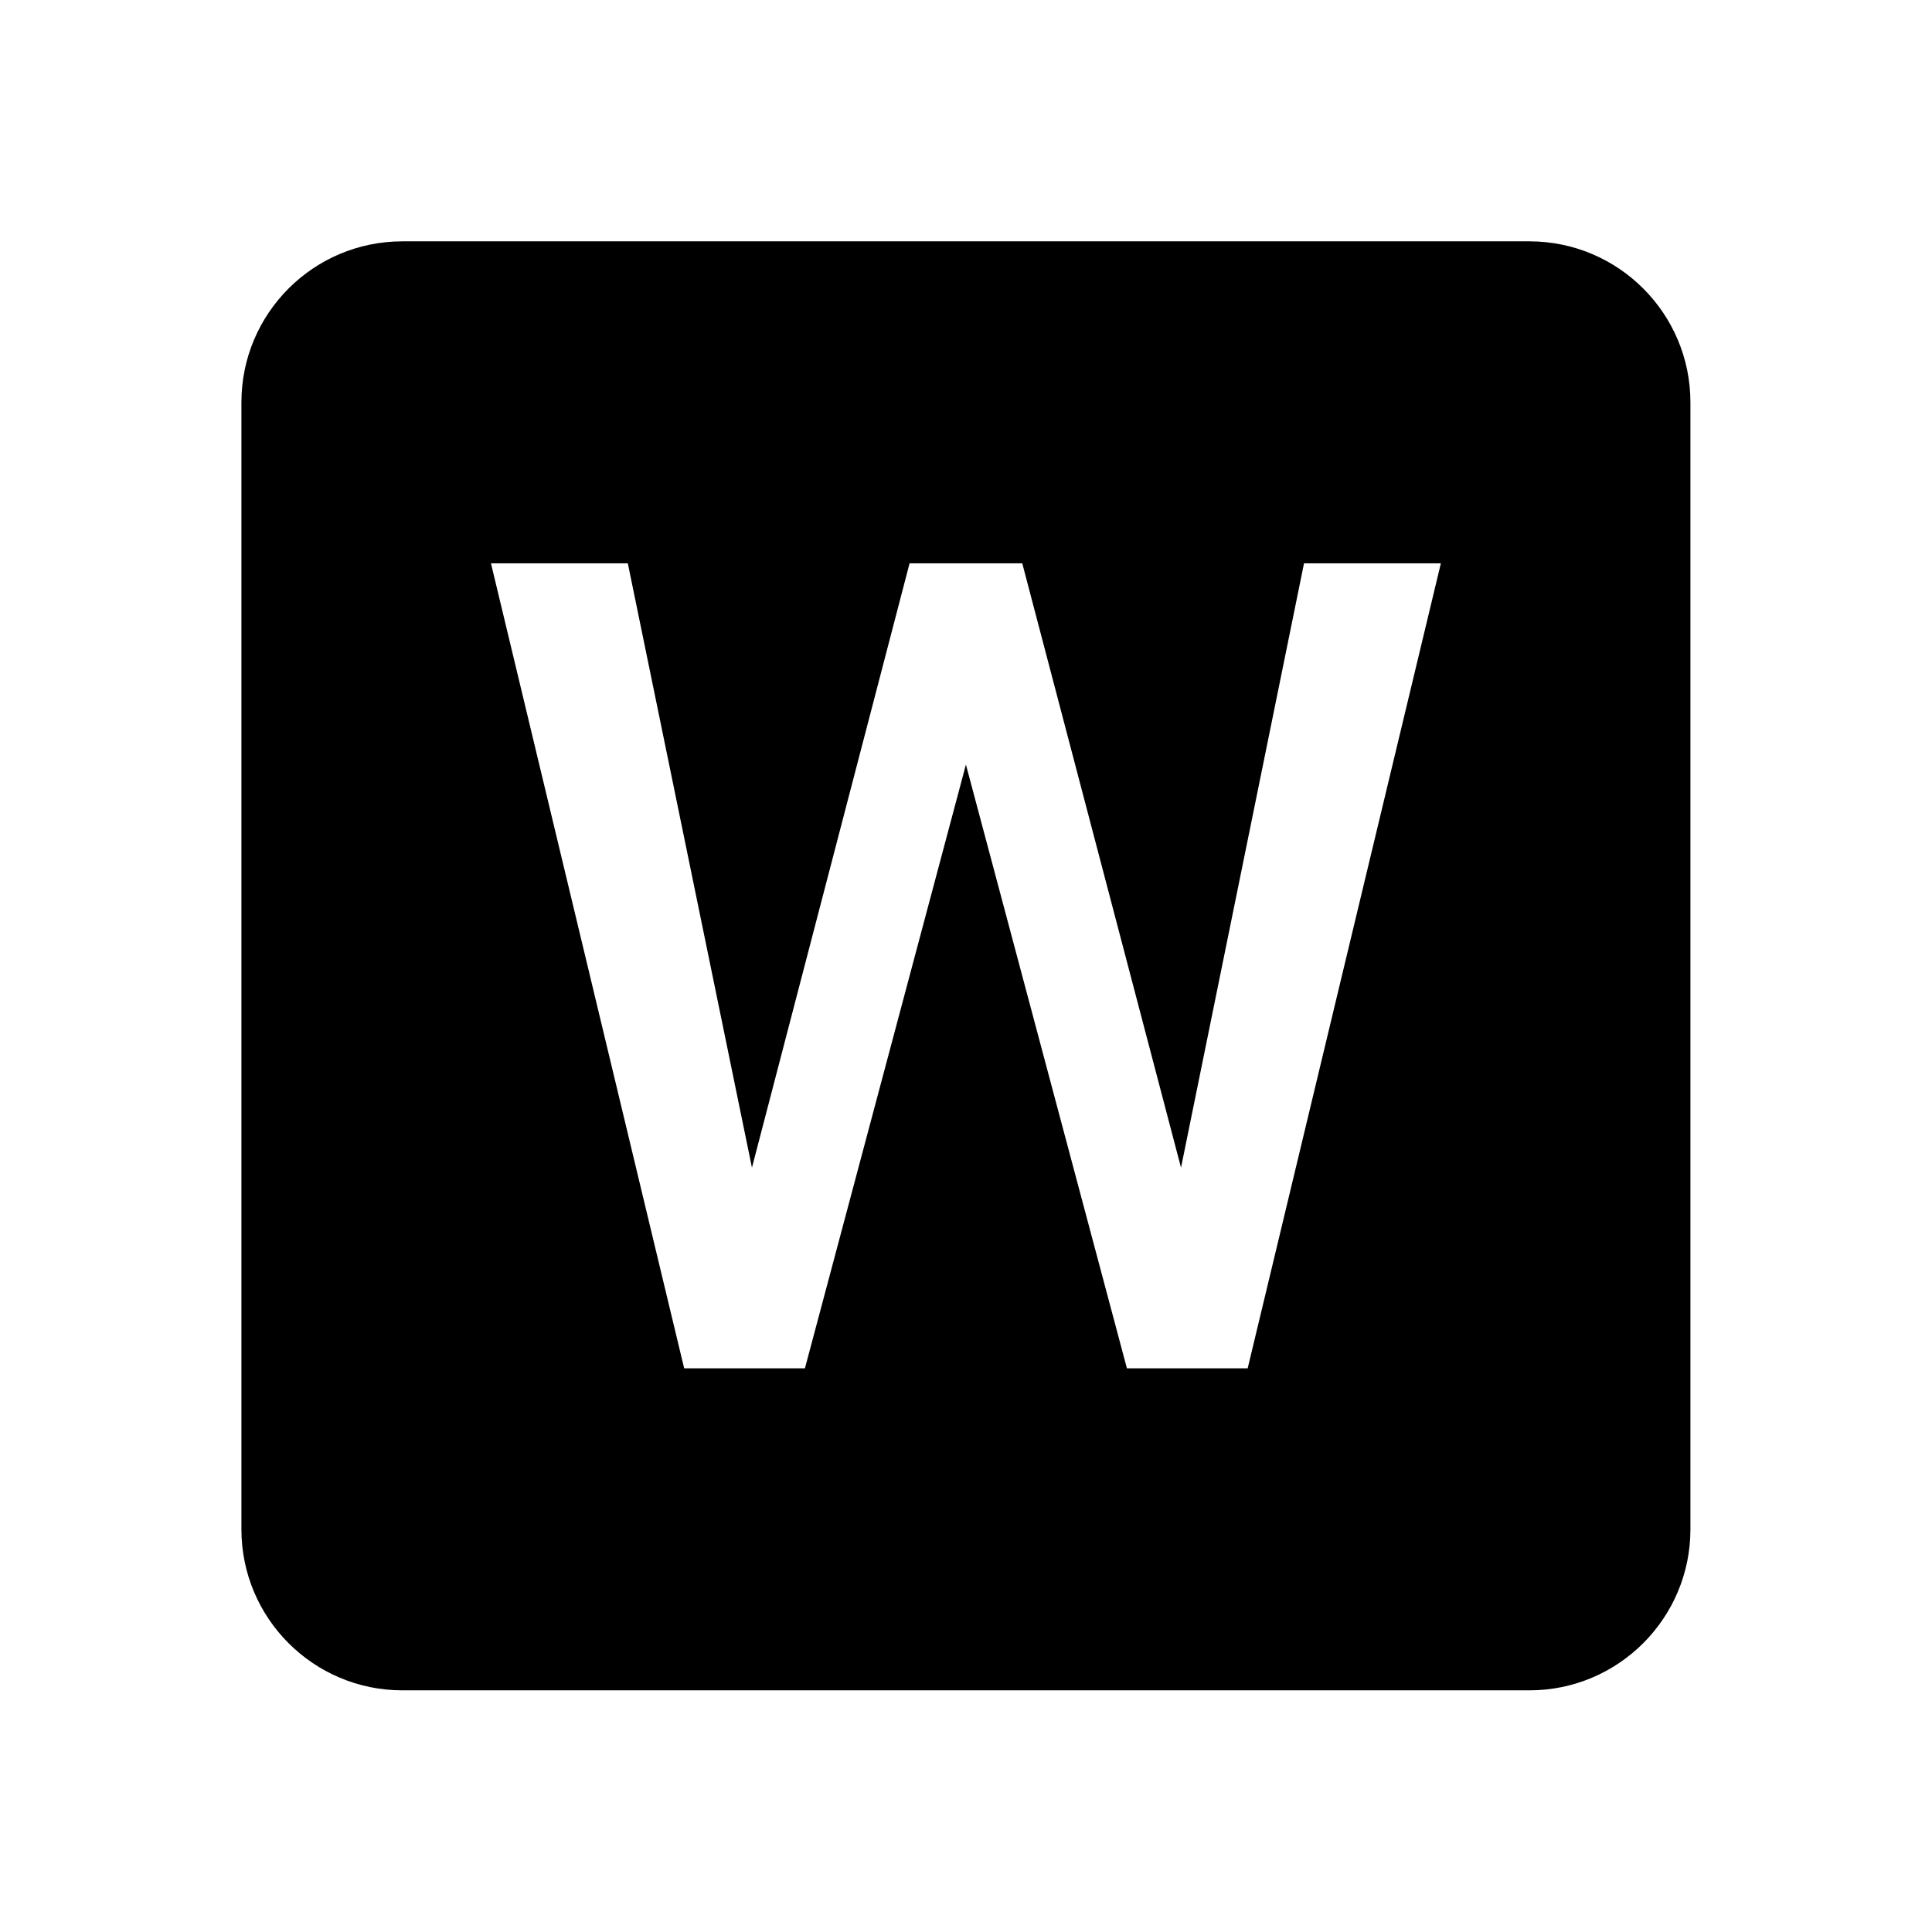 ﻿<svg xmlns="http://www.w3.org/2000/svg" xmlns:xlink="http://www.w3.org/1999/xlink" version="1.1" baseProfile="full" viewBox="0 0 24.00 24.00" enable-background="new 0 0 24.00 24.00" xml:space="preserve">
	<path fill="#000000" fill-opacity="1" stroke-width="0.2" stroke-linejoin="round" d="M 15.499,16.998L 13.999,16.998L 11.999,9.498L 9.999,16.998L 8.499,16.998L 6.099,6.998L 7.799,6.998L 9.341,14.505L 11.299,6.998L 12.699,6.998L 14.671,14.505L 16.199,6.998L 17.899,6.998M 18.999,2.998L 4.999,2.998C 3.894,2.998 2.999,3.894 2.999,4.998L 2.999,18.998C 2.999,20.102 3.894,20.998 4.999,20.998L 18.999,20.998C 20.103,20.998 20.999,20.102 20.999,18.998L 20.999,4.998C 20.999,3.894 20.103,2.998 18.999,2.998 Z "/>
</svg>
